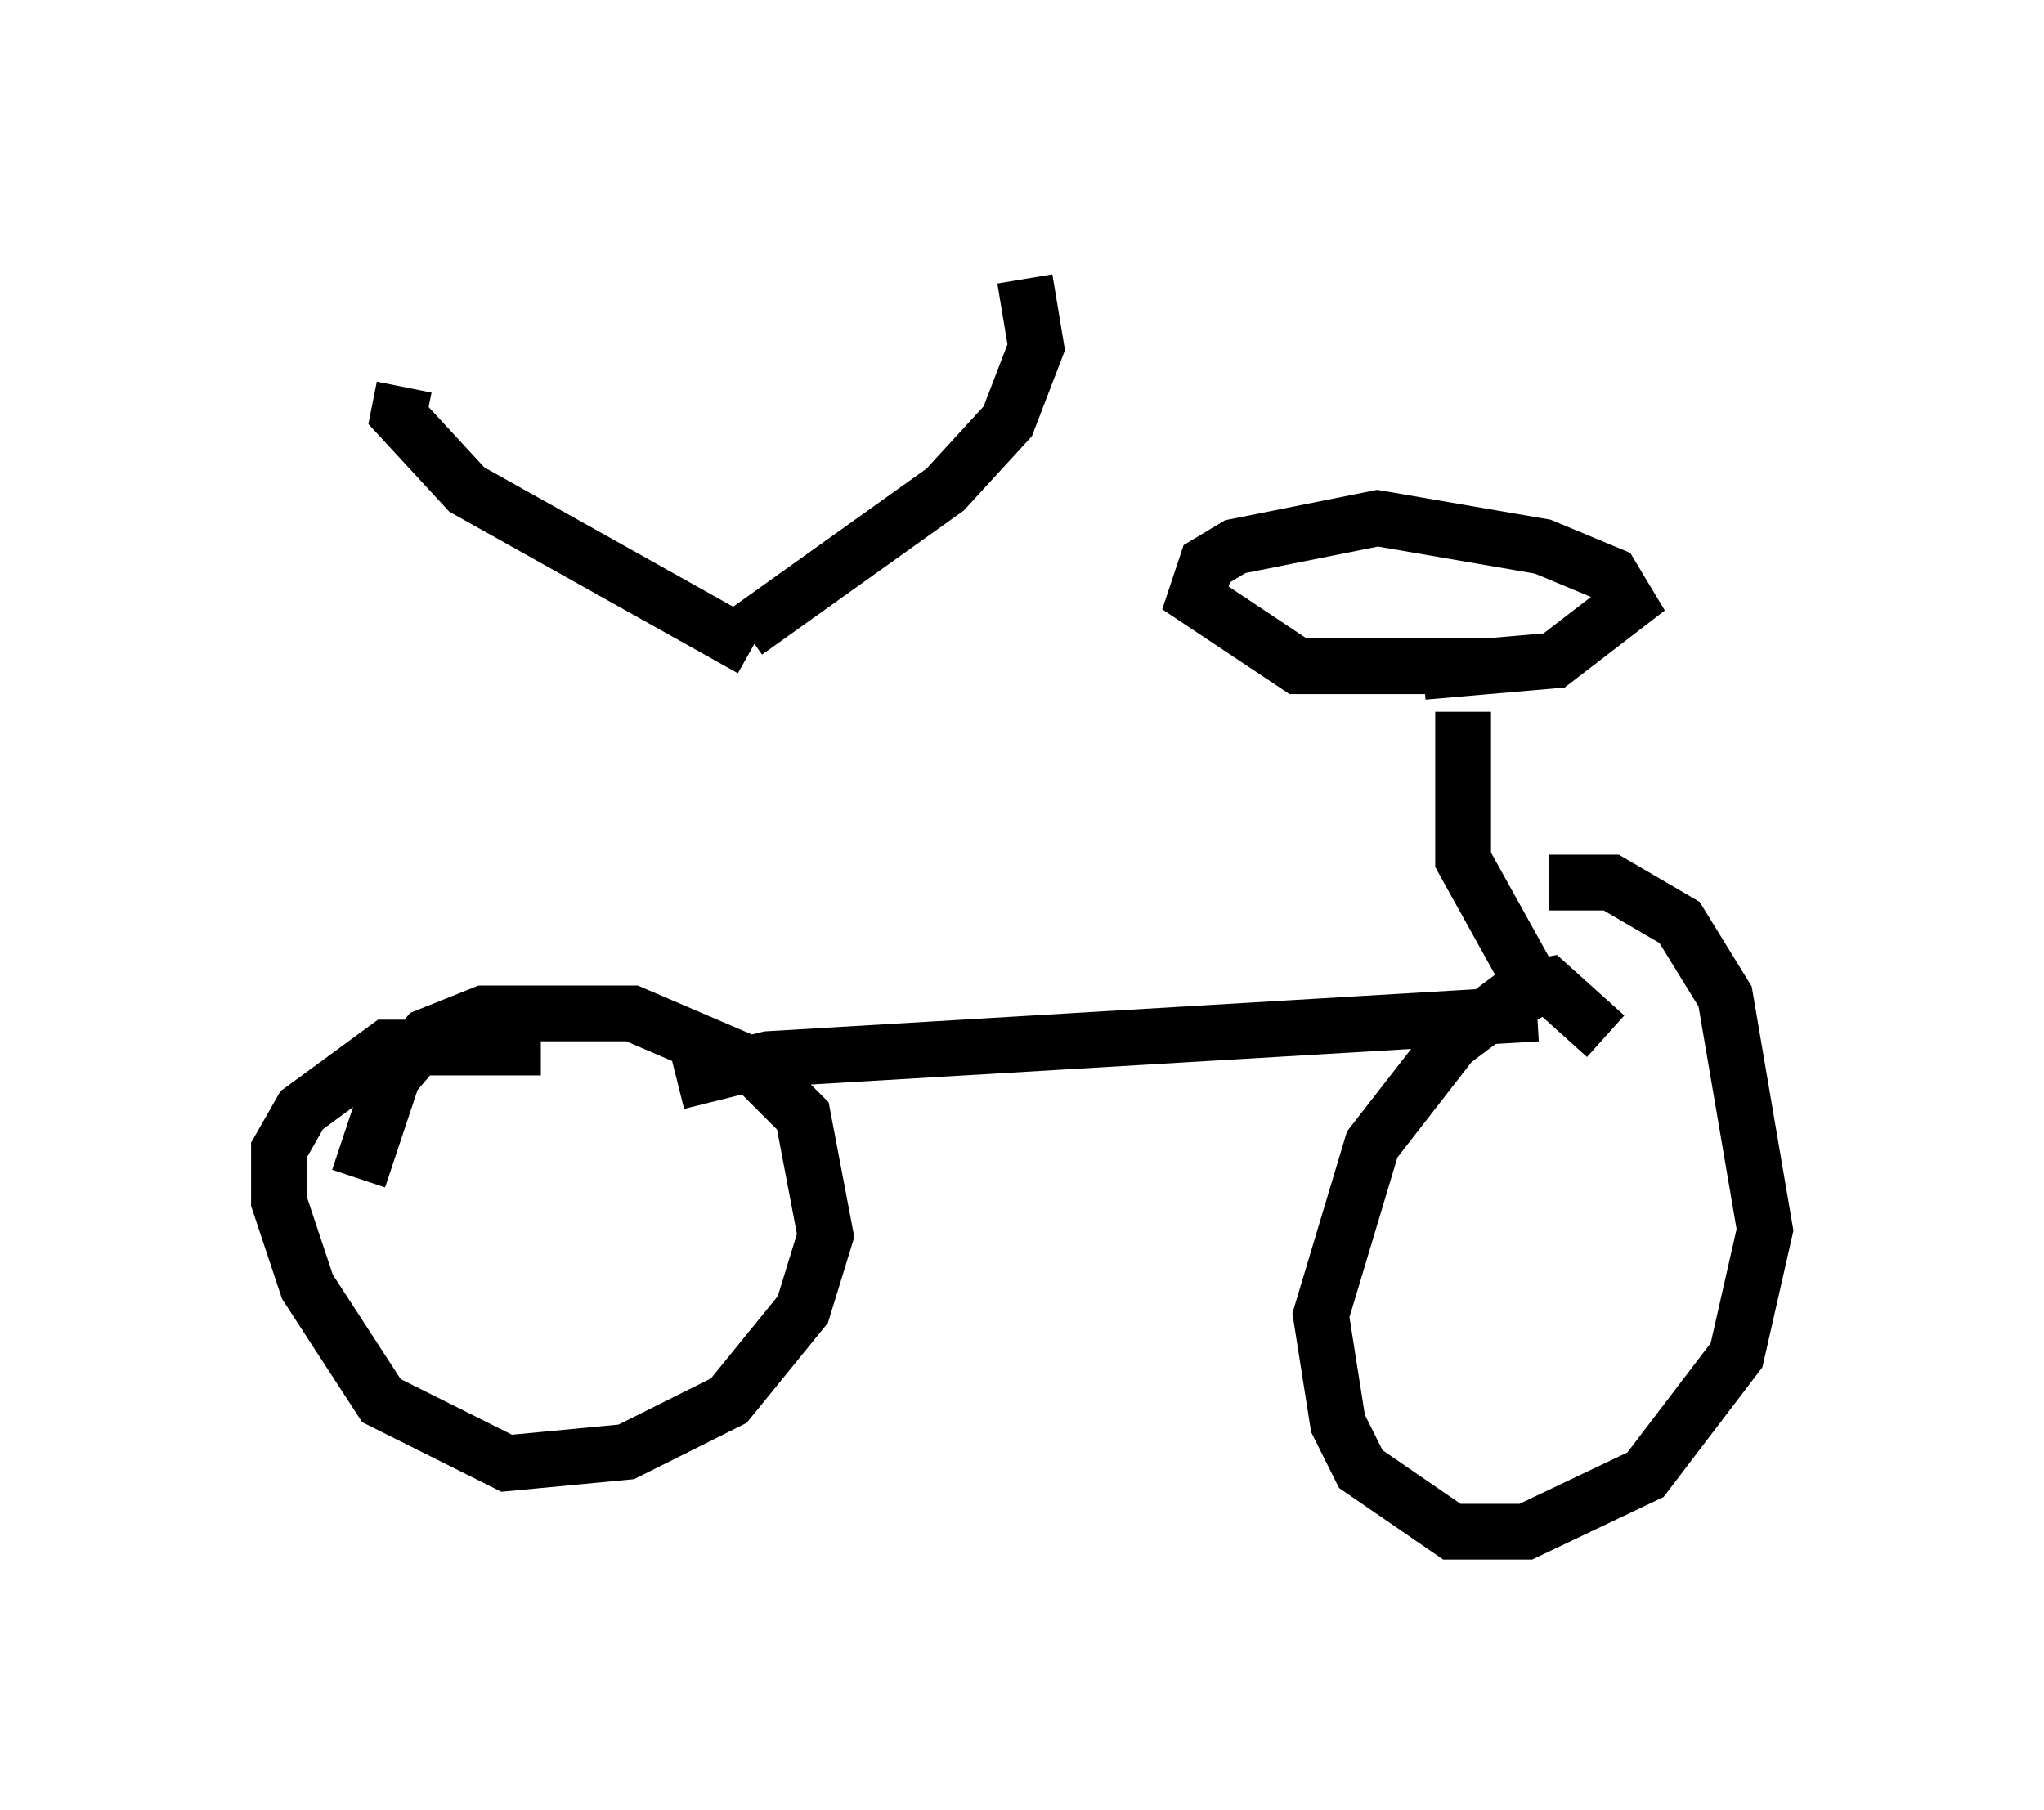 <?xml version="1.0" encoding="utf-8" ?>
<svg baseProfile="full" height="32.459" version="1.1" width="36.644" xmlns="http://www.w3.org/2000/svg" xmlns:ev="http://www.w3.org/2001/xml-events" xmlns:xlink="http://www.w3.org/1999/xlink"><defs /><rect fill="white" height="32.459" width="36.644" x="0" y="0" /><path d="M12.146, 22.048 m0.0, -10.515 m1.327, 0.102 l-5.104, -2.858 -1.225, -1.327 l0.102, -0.51 m6.125, 4.39 l3.573, -2.552 1.123, -1.225 l0.51, -1.327 -0.204, -1.225 m-8.677, 13.781 l-2.756, 0.0 -1.531, 1.123 l-0.408, 0.715 0.0, 0.919 l0.51, 1.531 1.327, 2.042 l2.246, 1.123 2.144, -0.204 l1.838, -0.919 1.327, -1.633 l0.408, -1.327 -0.408, -2.144 l-0.919, -0.919 -2.144, -0.919 l-2.654, 0.0 -1.021, 0.408 l-0.613, 0.715 -0.613, 1.838 m22.356, -2.552 l-1.021, -0.919 -0.51, 0.102 l-1.225, 0.919 -1.429, 1.838 l-0.919, 3.063 0.306, 1.94 l0.408, 0.817 1.633, 1.123 l1.327, 0.0 2.144, -1.021 l1.633, -2.144 0.51, -2.246 l-0.715, -4.185 -0.817, -1.327 l-1.225, -0.715 -1.123, 0.0 m-15.619, 3.573 l1.633, -0.408 13.781, -0.817 m0.204, 0.0 l-1.531, -2.756 0.0, -2.654 m0.408, -0.817 l-3.369, 0.0 -1.838, -1.225 l0.204, -0.613 0.51, -0.306 l2.552, -0.51 2.96, 0.51 l1.225, 0.51 0.306, 0.51 l-1.327, 1.021 -2.348, 0.204 " fill="none" stroke="black" stroke-width="1" /></svg>